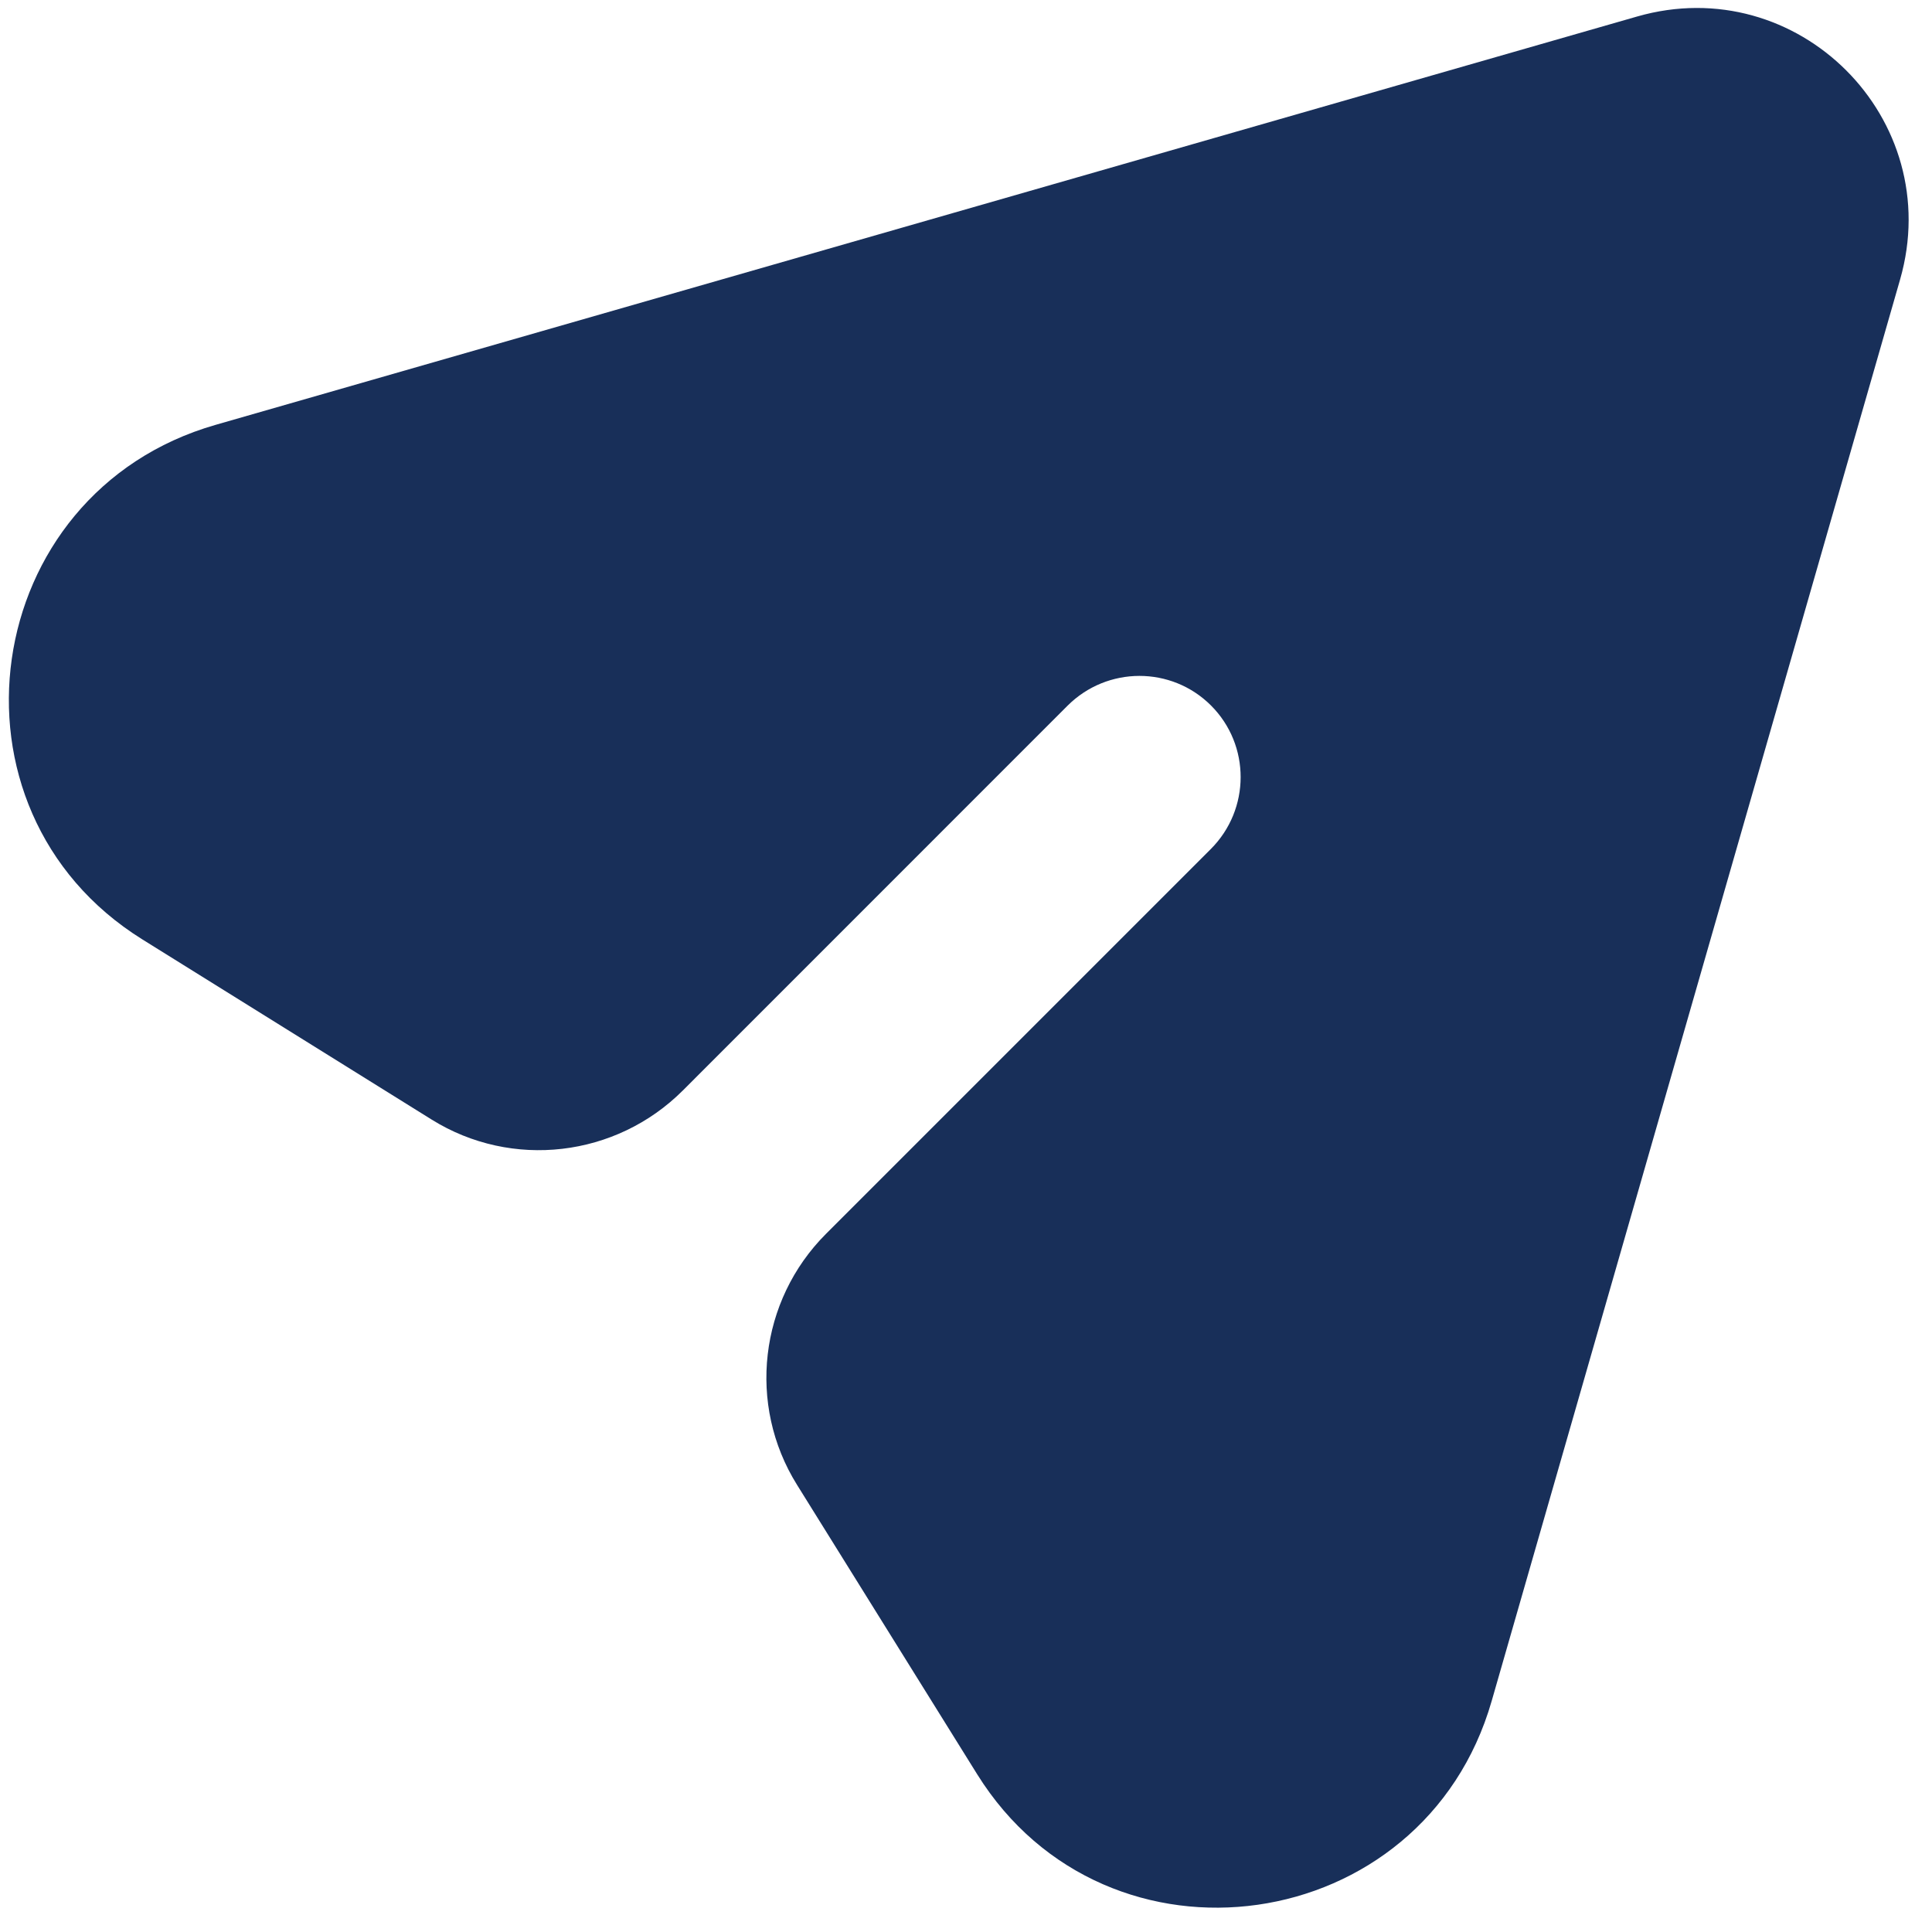 <svg width="23" height="23" viewBox="0 0 23 23" fill="none" xmlns="http://www.w3.org/2000/svg">
<path fill-rule="evenodd" clip-rule="evenodd" d="M19.488 0.197C21.403 -0.354 23.17 1.413 22.62 3.328L17.758 20.25C16.948 23.071 13.181 23.607 11.633 21.122L9.488 17.676C8.894 16.723 9.038 15.484 9.834 14.688L14.414 10.108C14.887 9.635 14.888 8.87 14.417 8.399C13.946 7.928 13.181 7.929 12.708 8.402L8.129 12.982C7.332 13.778 6.093 13.922 5.14 13.329L1.694 11.183C-0.791 9.635 -0.255 5.868 2.566 5.058L19.488 0.197Z" fill="#182F59"/>
</svg>
